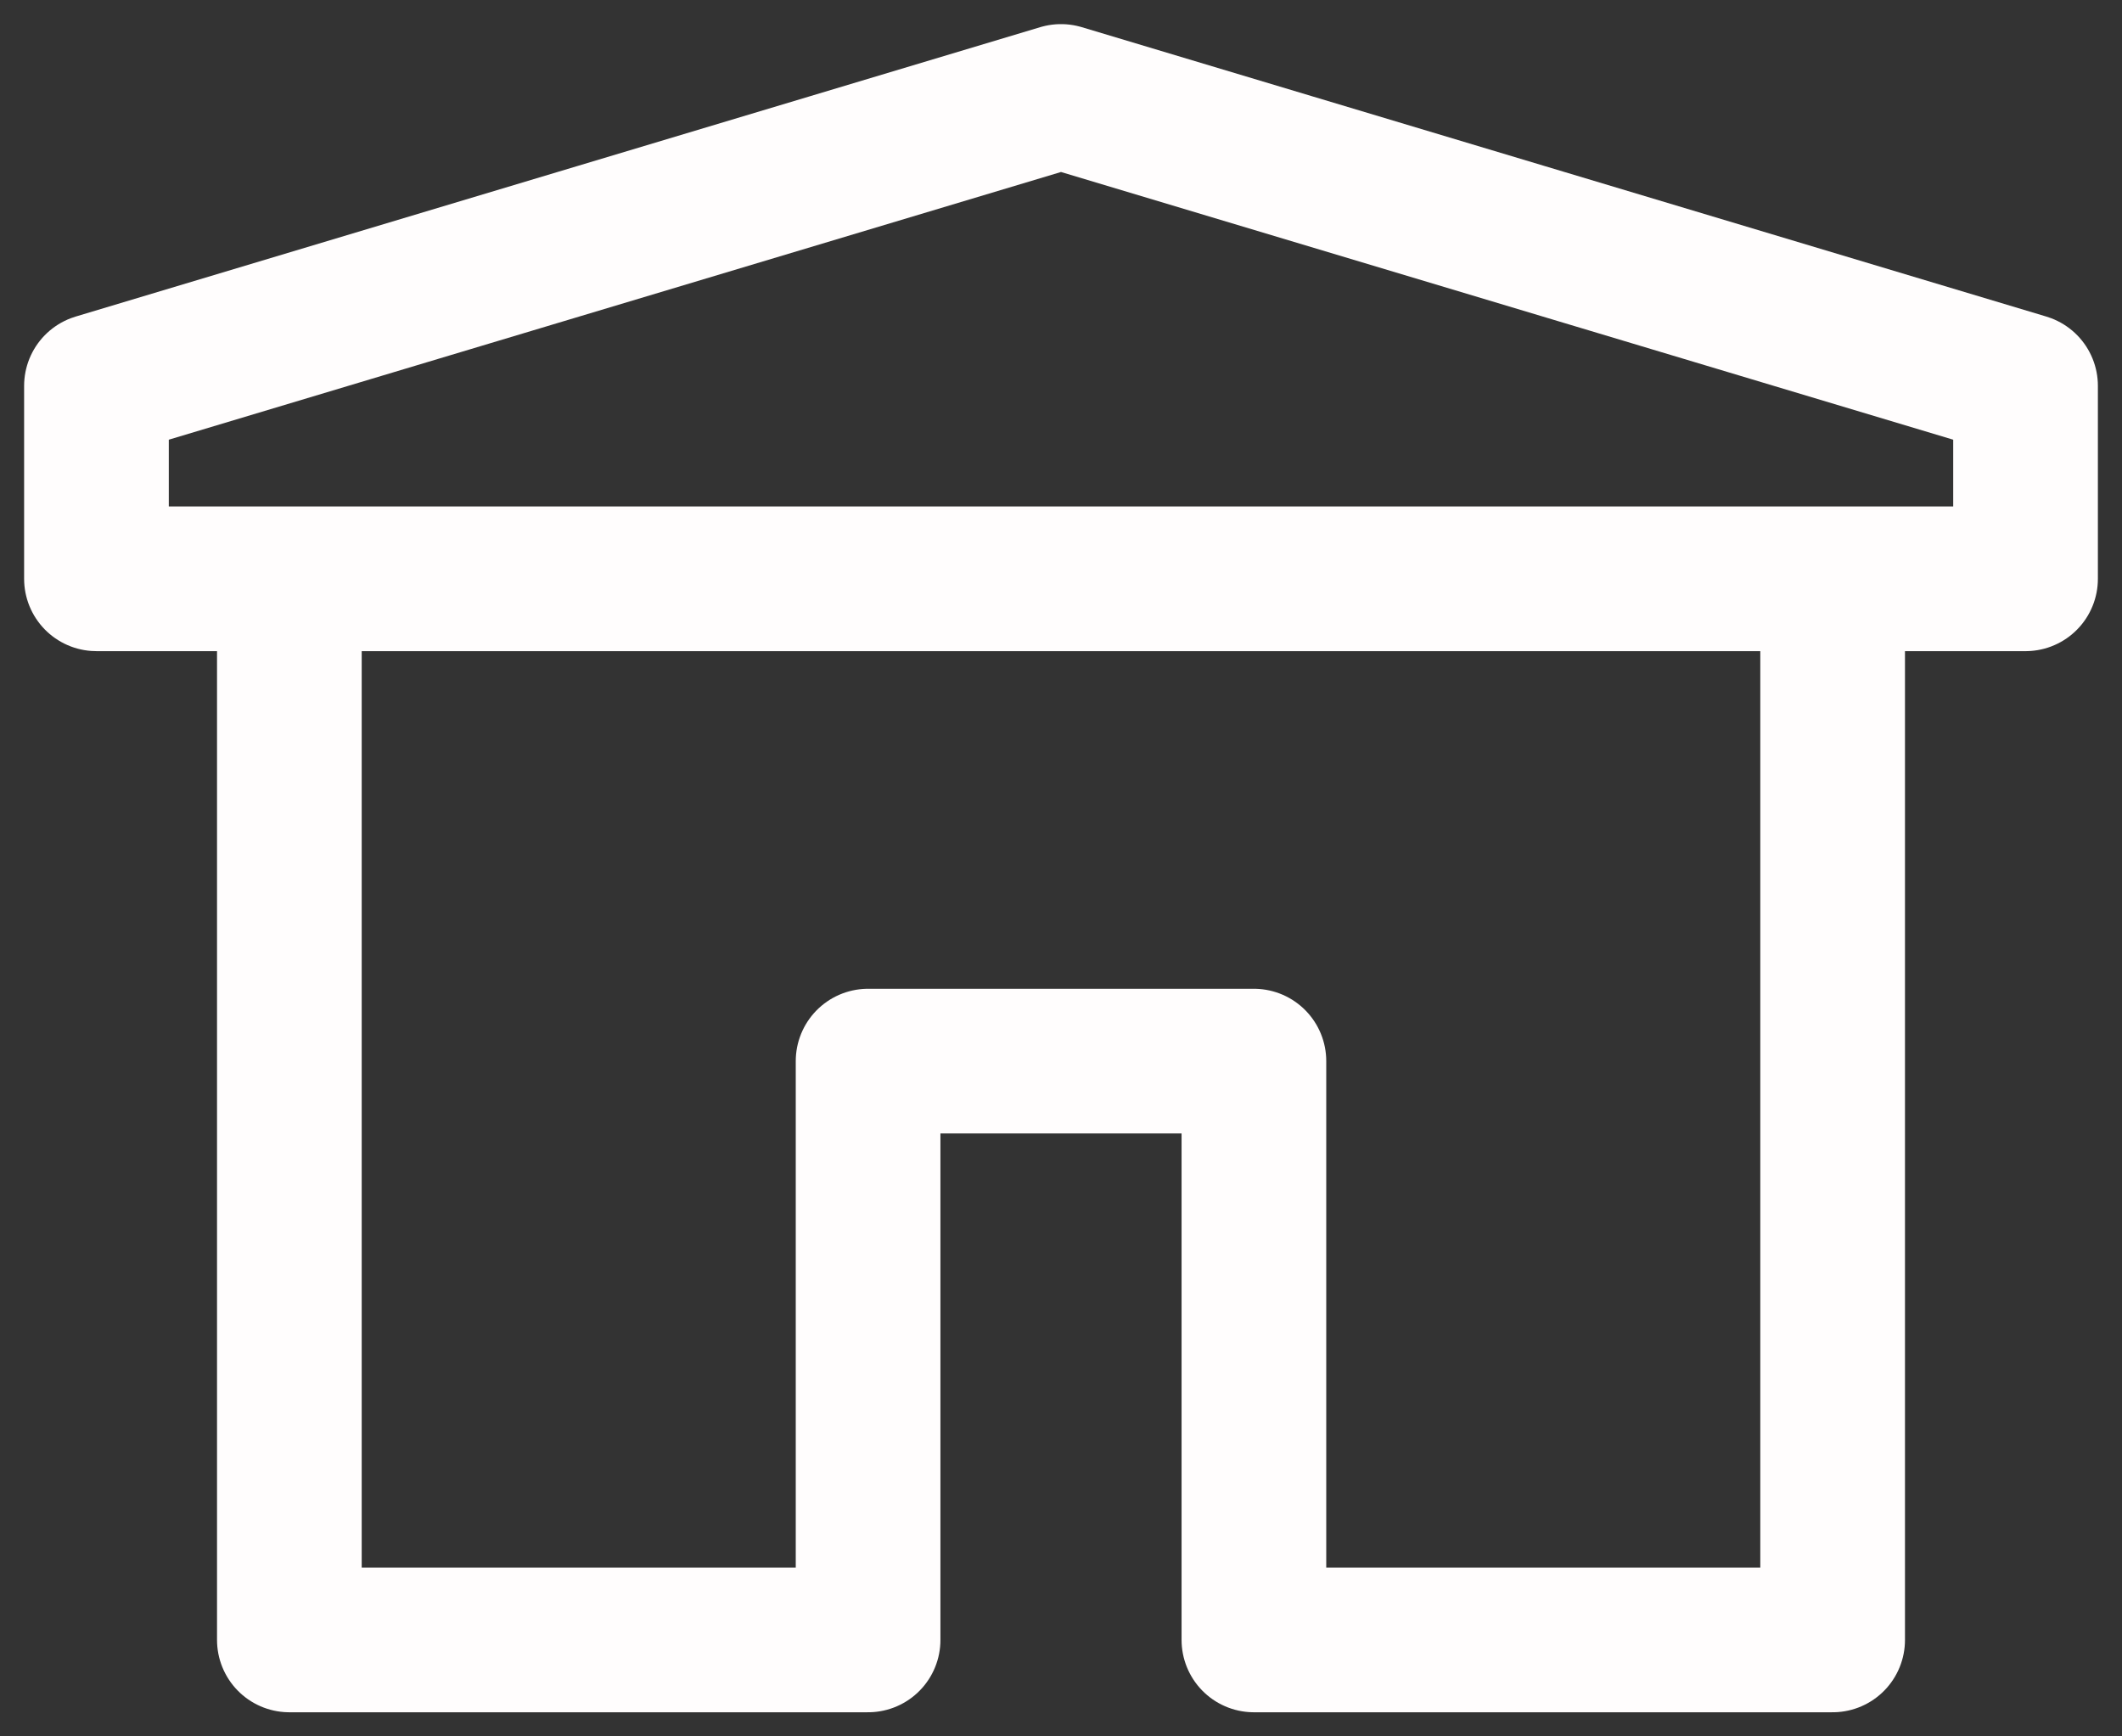 <svg xmlns="http://www.w3.org/2000/svg" width="22" height="18" viewBox="0 0 22 18">
    <rect x="0" y="0" width="22" height="18" fill="#333333" stroke="none"/>
    <g fill="none" fill-rule="evenodd" stroke="#FFFDFD" stroke-linejoin="round" stroke-width="1.5">
        <path d="M11 1l10 3v2H1V4zM3 6v11h3M16 17h3V6M6 17h3v-6h4v6h3"/>
    </g>
</svg>

